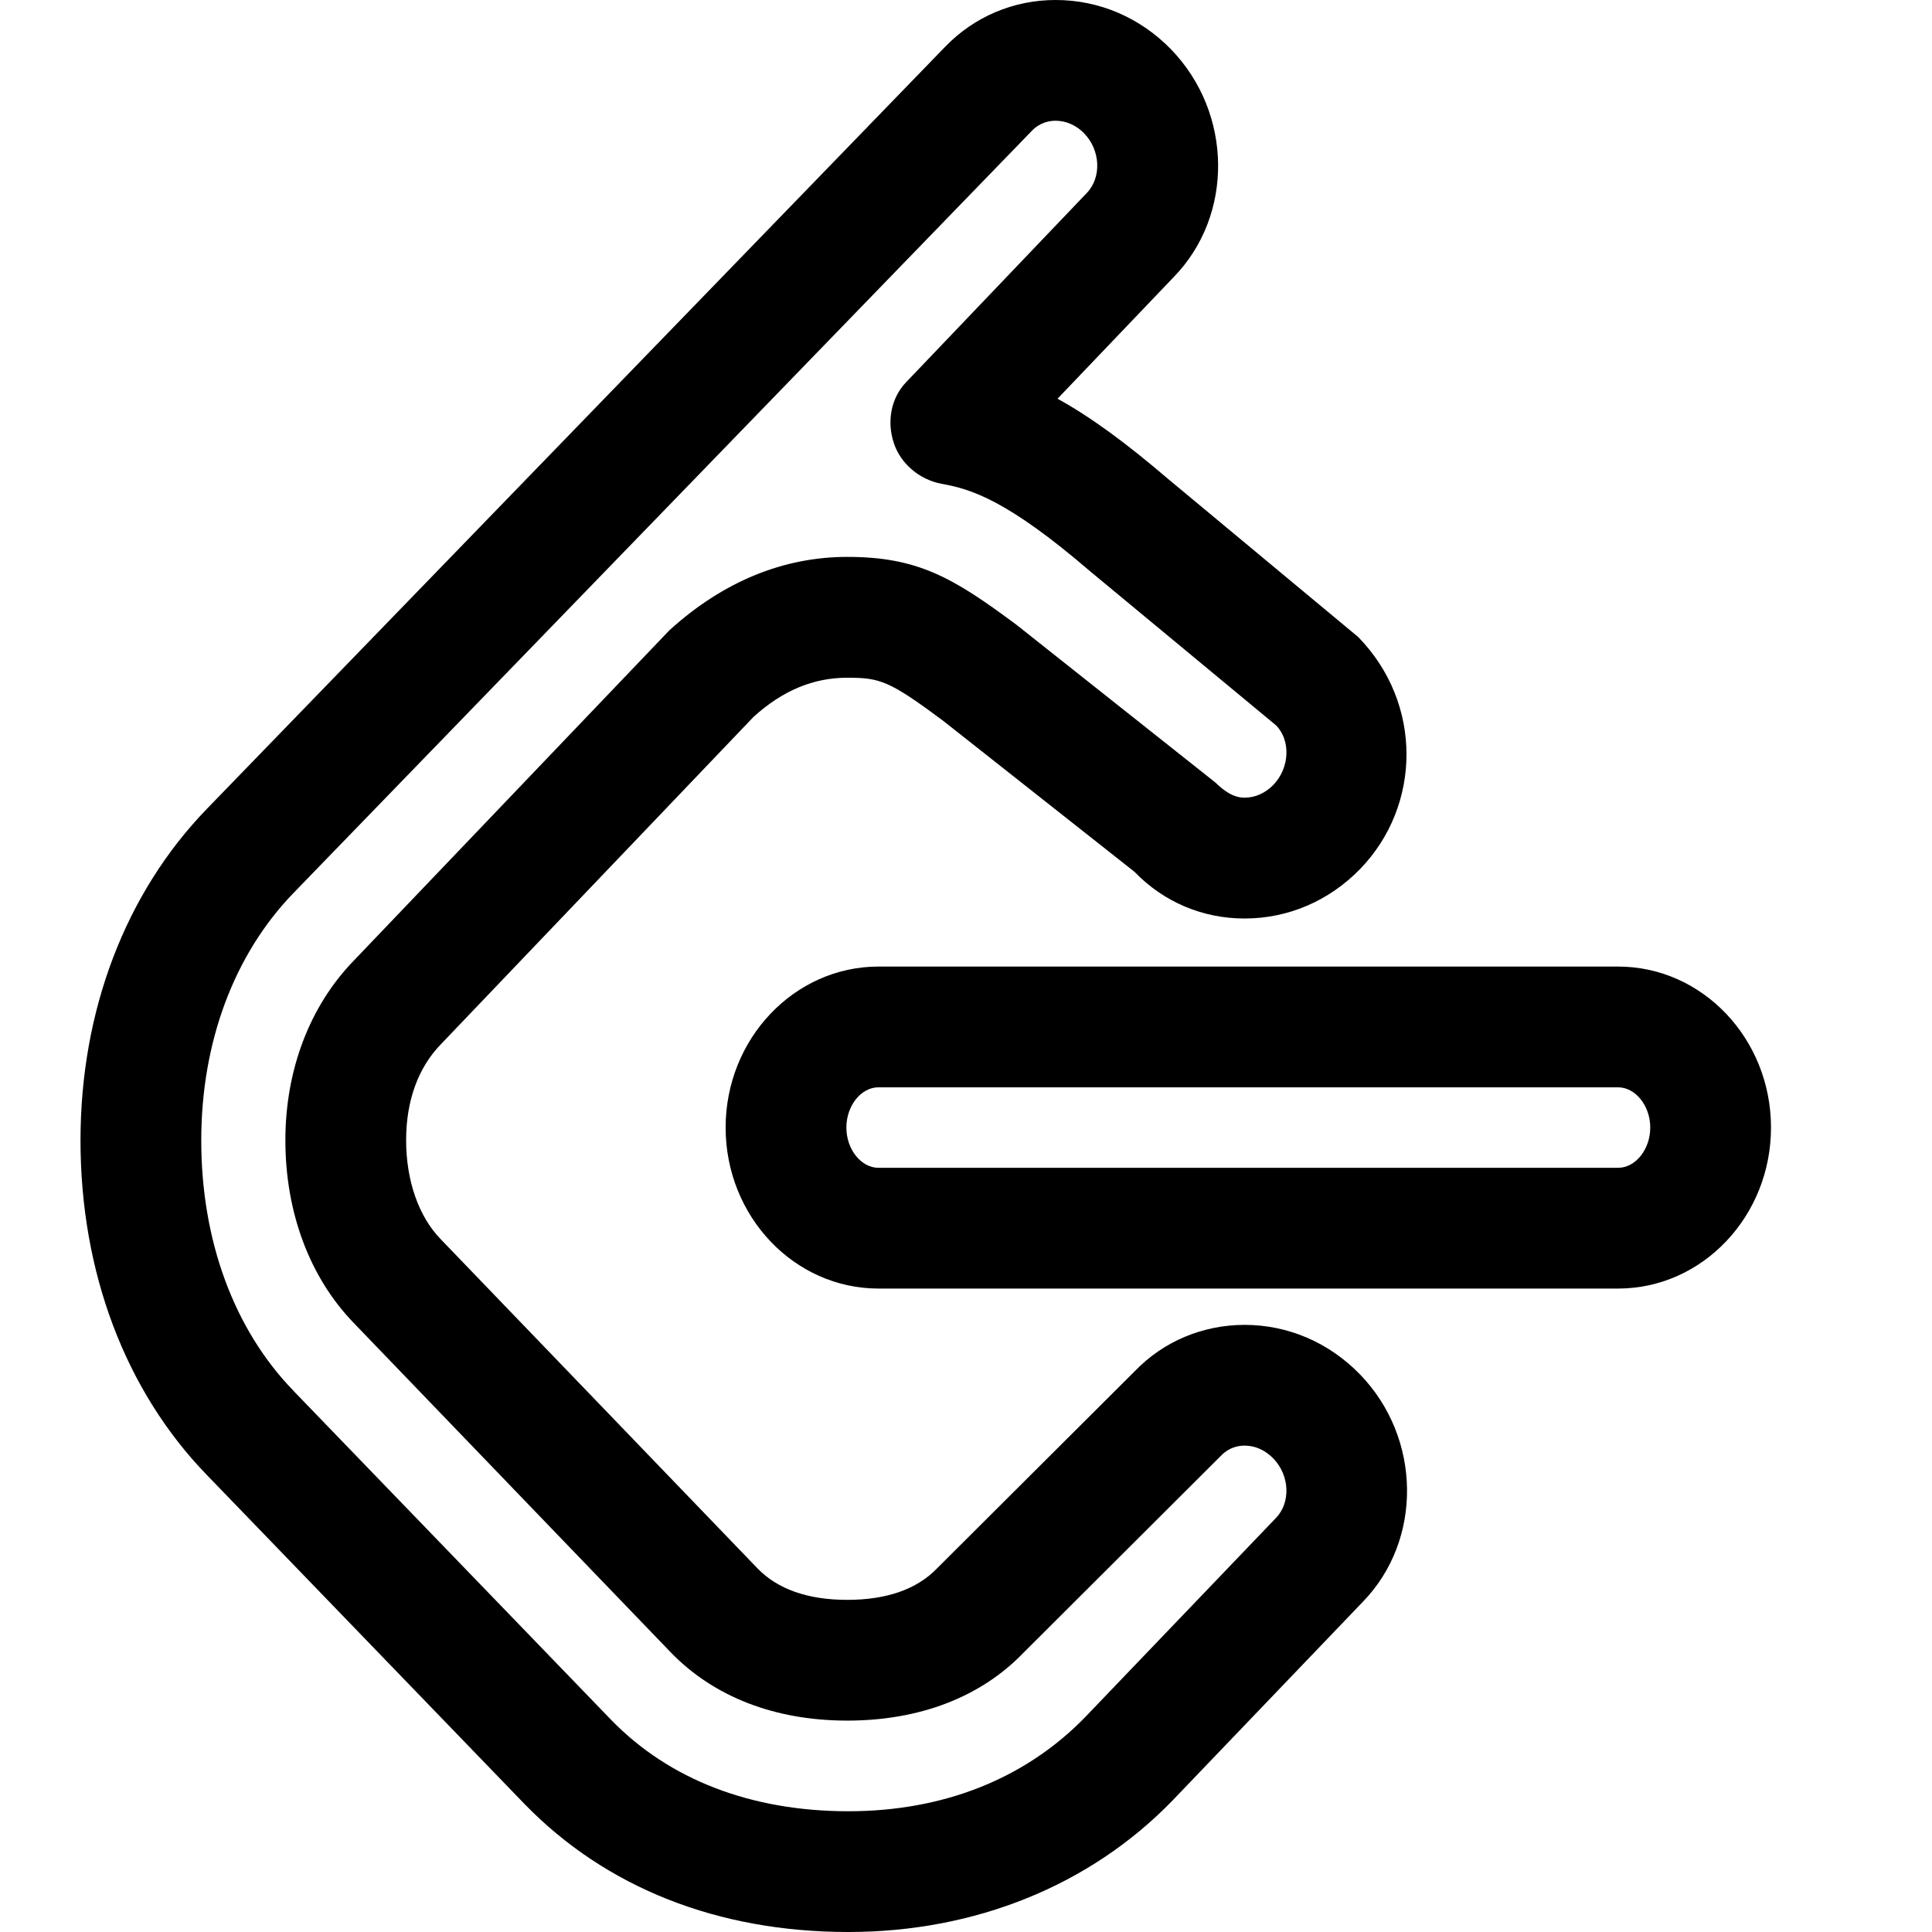 <svg xmlns="http://www.w3.org/2000/svg" enable-background="new 0 0 24 24" width="24px" height="24px" viewBox="0 0 24 24"><path d="M20.1,16.007h-9.187c-1.047,0-1.899-0.897-1.899-2s0.853-2,1.899-2H20.1c1.048,0,1.9,0.897,1.9,2S21.147,16.007,20.1,16.007z M10.913,13.507c-0.217,0-0.399,0.229-0.399,0.5s0.183,0.5,0.399,0.5H20.1c0.217,0,0.4-0.229,0.4-0.5s-0.184-0.5-0.4-0.5H10.913z"/><path d="M10.538,24c-1.621,0-3.011-0.55-4.021-1.589l-3.949-4.09C1.557,17.278,1,15.803,1,14.167c0-1.61,0.557-3.072,1.568-4.117l9.174-9.47C12.104,0.206,12.592,0,13.113,0c0,0,0,0,0.001,0c0.54,0,1.049,0.218,1.434,0.614c0.766,0.792,0.78,2.061,0.032,2.828l-1.443,1.511C13.549,5.18,13.985,5.5,14.511,5.95l2.361,1.963c0.804,0.824,0.788,2.093,0.024,2.882c-0.386,0.397-0.895,0.615-1.435,0.615c-0.001,0-0.001,0-0.002,0c-0.521,0-1.007-0.207-1.367-0.581l-2.377-1.876c-0.668-0.497-0.783-0.534-1.19-0.534c-0.422,0-0.803,0.159-1.164,0.486l-3.886,4.069c-0.282,0.291-0.43,0.702-0.43,1.191c0,0.498,0.155,0.945,0.427,1.226l3.937,4.091c0.251,0.26,0.627,0.392,1.116,0.392c0.49,0,0.866-0.132,1.116-0.392l2.461-2.454c0.351-0.363,0.836-0.569,1.357-0.57c0,0,0.001,0,0.002,0c0.539,0,1.049,0.219,1.434,0.616c0.765,0.79,0.78,2.058,0.034,2.825l-2.365,2.469C13.542,23.422,12.113,24,10.538,24z M13.113,1.5c-0.079,0-0.194,0.021-0.294,0.124l-9.173,9.469C2.907,11.856,2.5,12.948,2.5,14.167c0,1.244,0.407,2.349,1.146,3.11c0.001,0.001,0.001,0.001,0.001,0.002l3.948,4.089c0.72,0.74,1.737,1.132,2.943,1.132c1.183,0,2.202-0.405,2.946-1.173l2.365-2.469c0.188-0.193,0.172-0.531-0.032-0.741c-0.1-0.103-0.226-0.159-0.356-0.159l0,0c-0.078,0-0.192,0.021-0.29,0.122l-2.46,2.454c-0.526,0.546-1.285,0.84-2.186,0.84c-0.898,0-1.658-0.294-2.195-0.85l-3.937-4.091c-0.546-0.565-0.848-1.371-0.848-2.268c0-0.874,0.302-1.667,0.849-2.231l3.921-4.104c0.67-0.609,1.421-0.912,2.21-0.912c0.878,0,1.315,0.258,2.104,0.845l2.468,1.957c0.172,0.168,0.285,0.189,0.364,0.189l0,0c0.131,0,0.258-0.057,0.357-0.159c0.202-0.21,0.219-0.549,0.034-0.739l-2.311-1.915c-1.026-0.881-1.474-1.02-1.844-1.086c-0.271-0.05-0.51-0.247-0.595-0.51c-0.086-0.263-0.036-0.554,0.155-0.753l2.241-2.347c0.189-0.195,0.173-0.533-0.03-0.743C13.372,1.557,13.245,1.5,13.113,1.5z"/></svg>